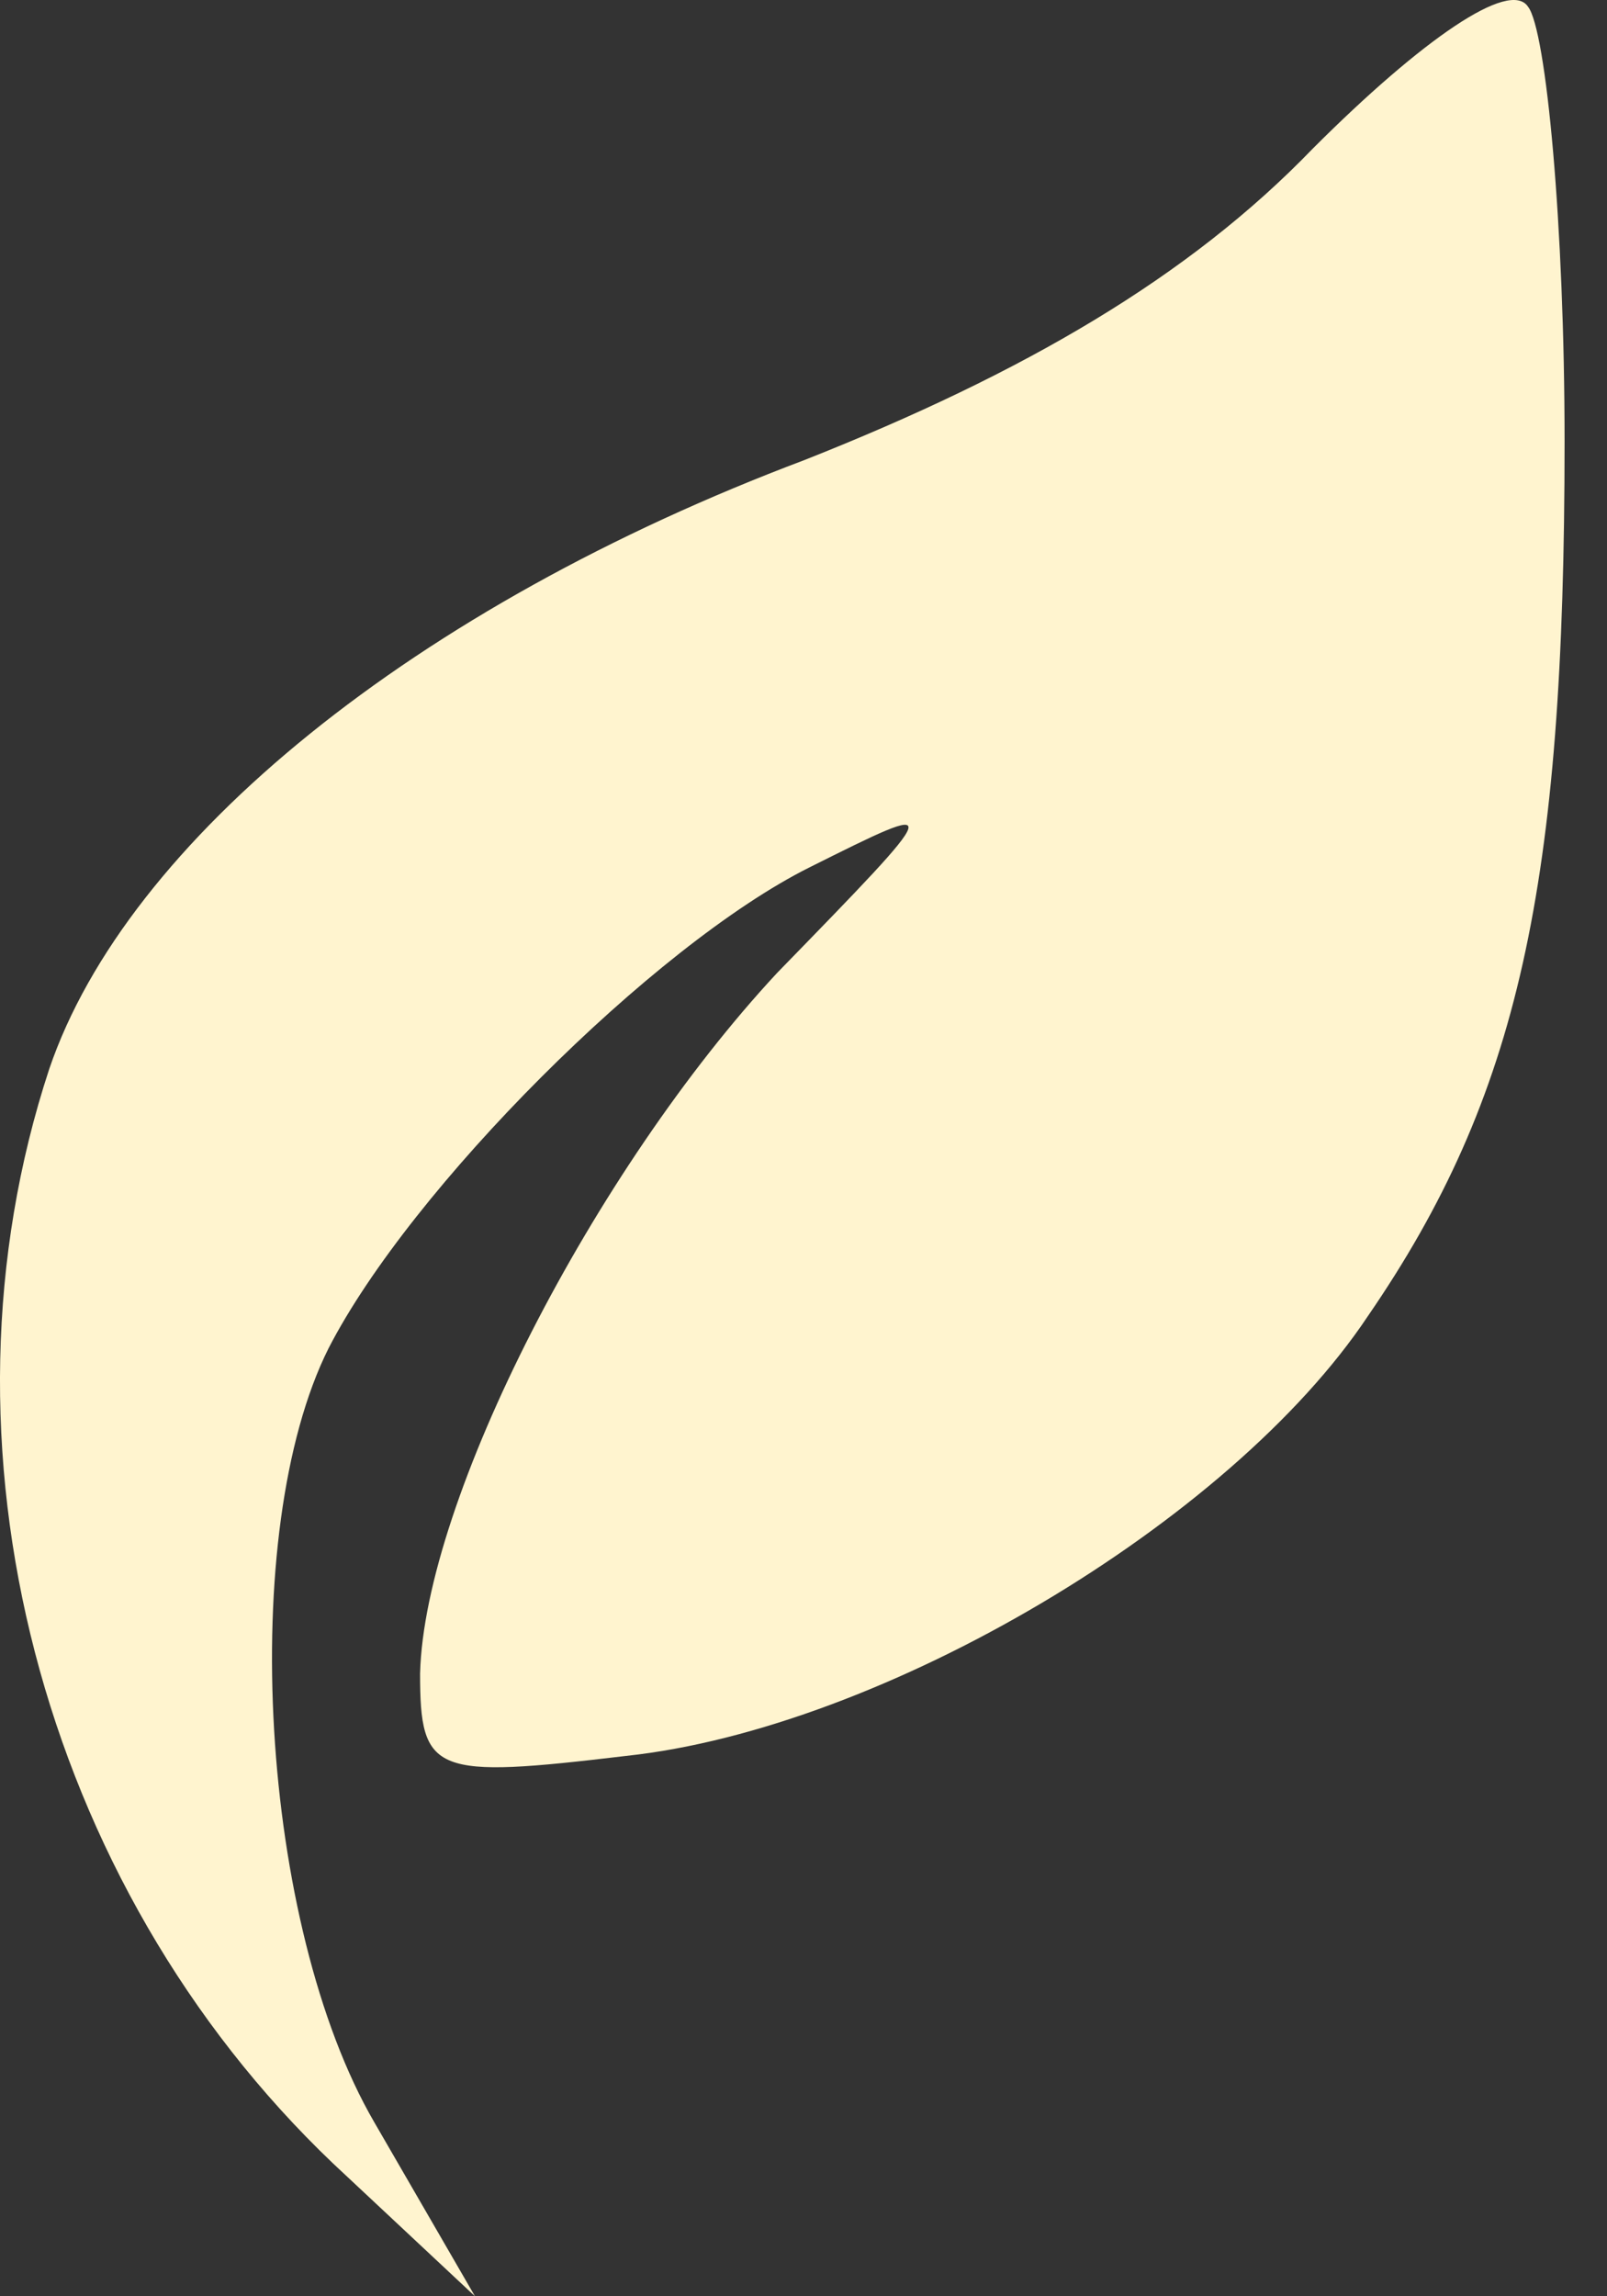 <svg width="35" height="50" viewBox="0 0 35 50" fill="none" xmlns="http://www.w3.org/2000/svg">
<rect x="0" y="0" width="35" height="50" fill="#333333" stroke="none"/>
<path id="Vector" d="M34.076 9.617C34.076 19.289 33.079 23.876 29.789 28.662C26.797 33.149 19.22 37.636 13.636 38.234C9.448 38.733 9.149 38.633 9.149 36.439C9.248 32.651 12.938 25.471 16.926 21.184C20.615 17.395 20.615 17.395 17.624 18.89C14.234 20.586 8.949 25.87 7.155 29.36C5.16 33.348 5.659 41.923 8.152 46.211L10.345 50L7.254 47.108C0.873 41.026 -1.62 31.454 1.072 23.278C2.767 18.292 9.049 13.207 17.524 10.016C22.311 8.122 25.9 6.028 28.592 3.236C30.985 0.843 32.88 -0.453 33.279 0.145C33.677 0.644 34.076 4.931 34.076 9.617Z" fill="#FFF4CF"/>
</svg>
